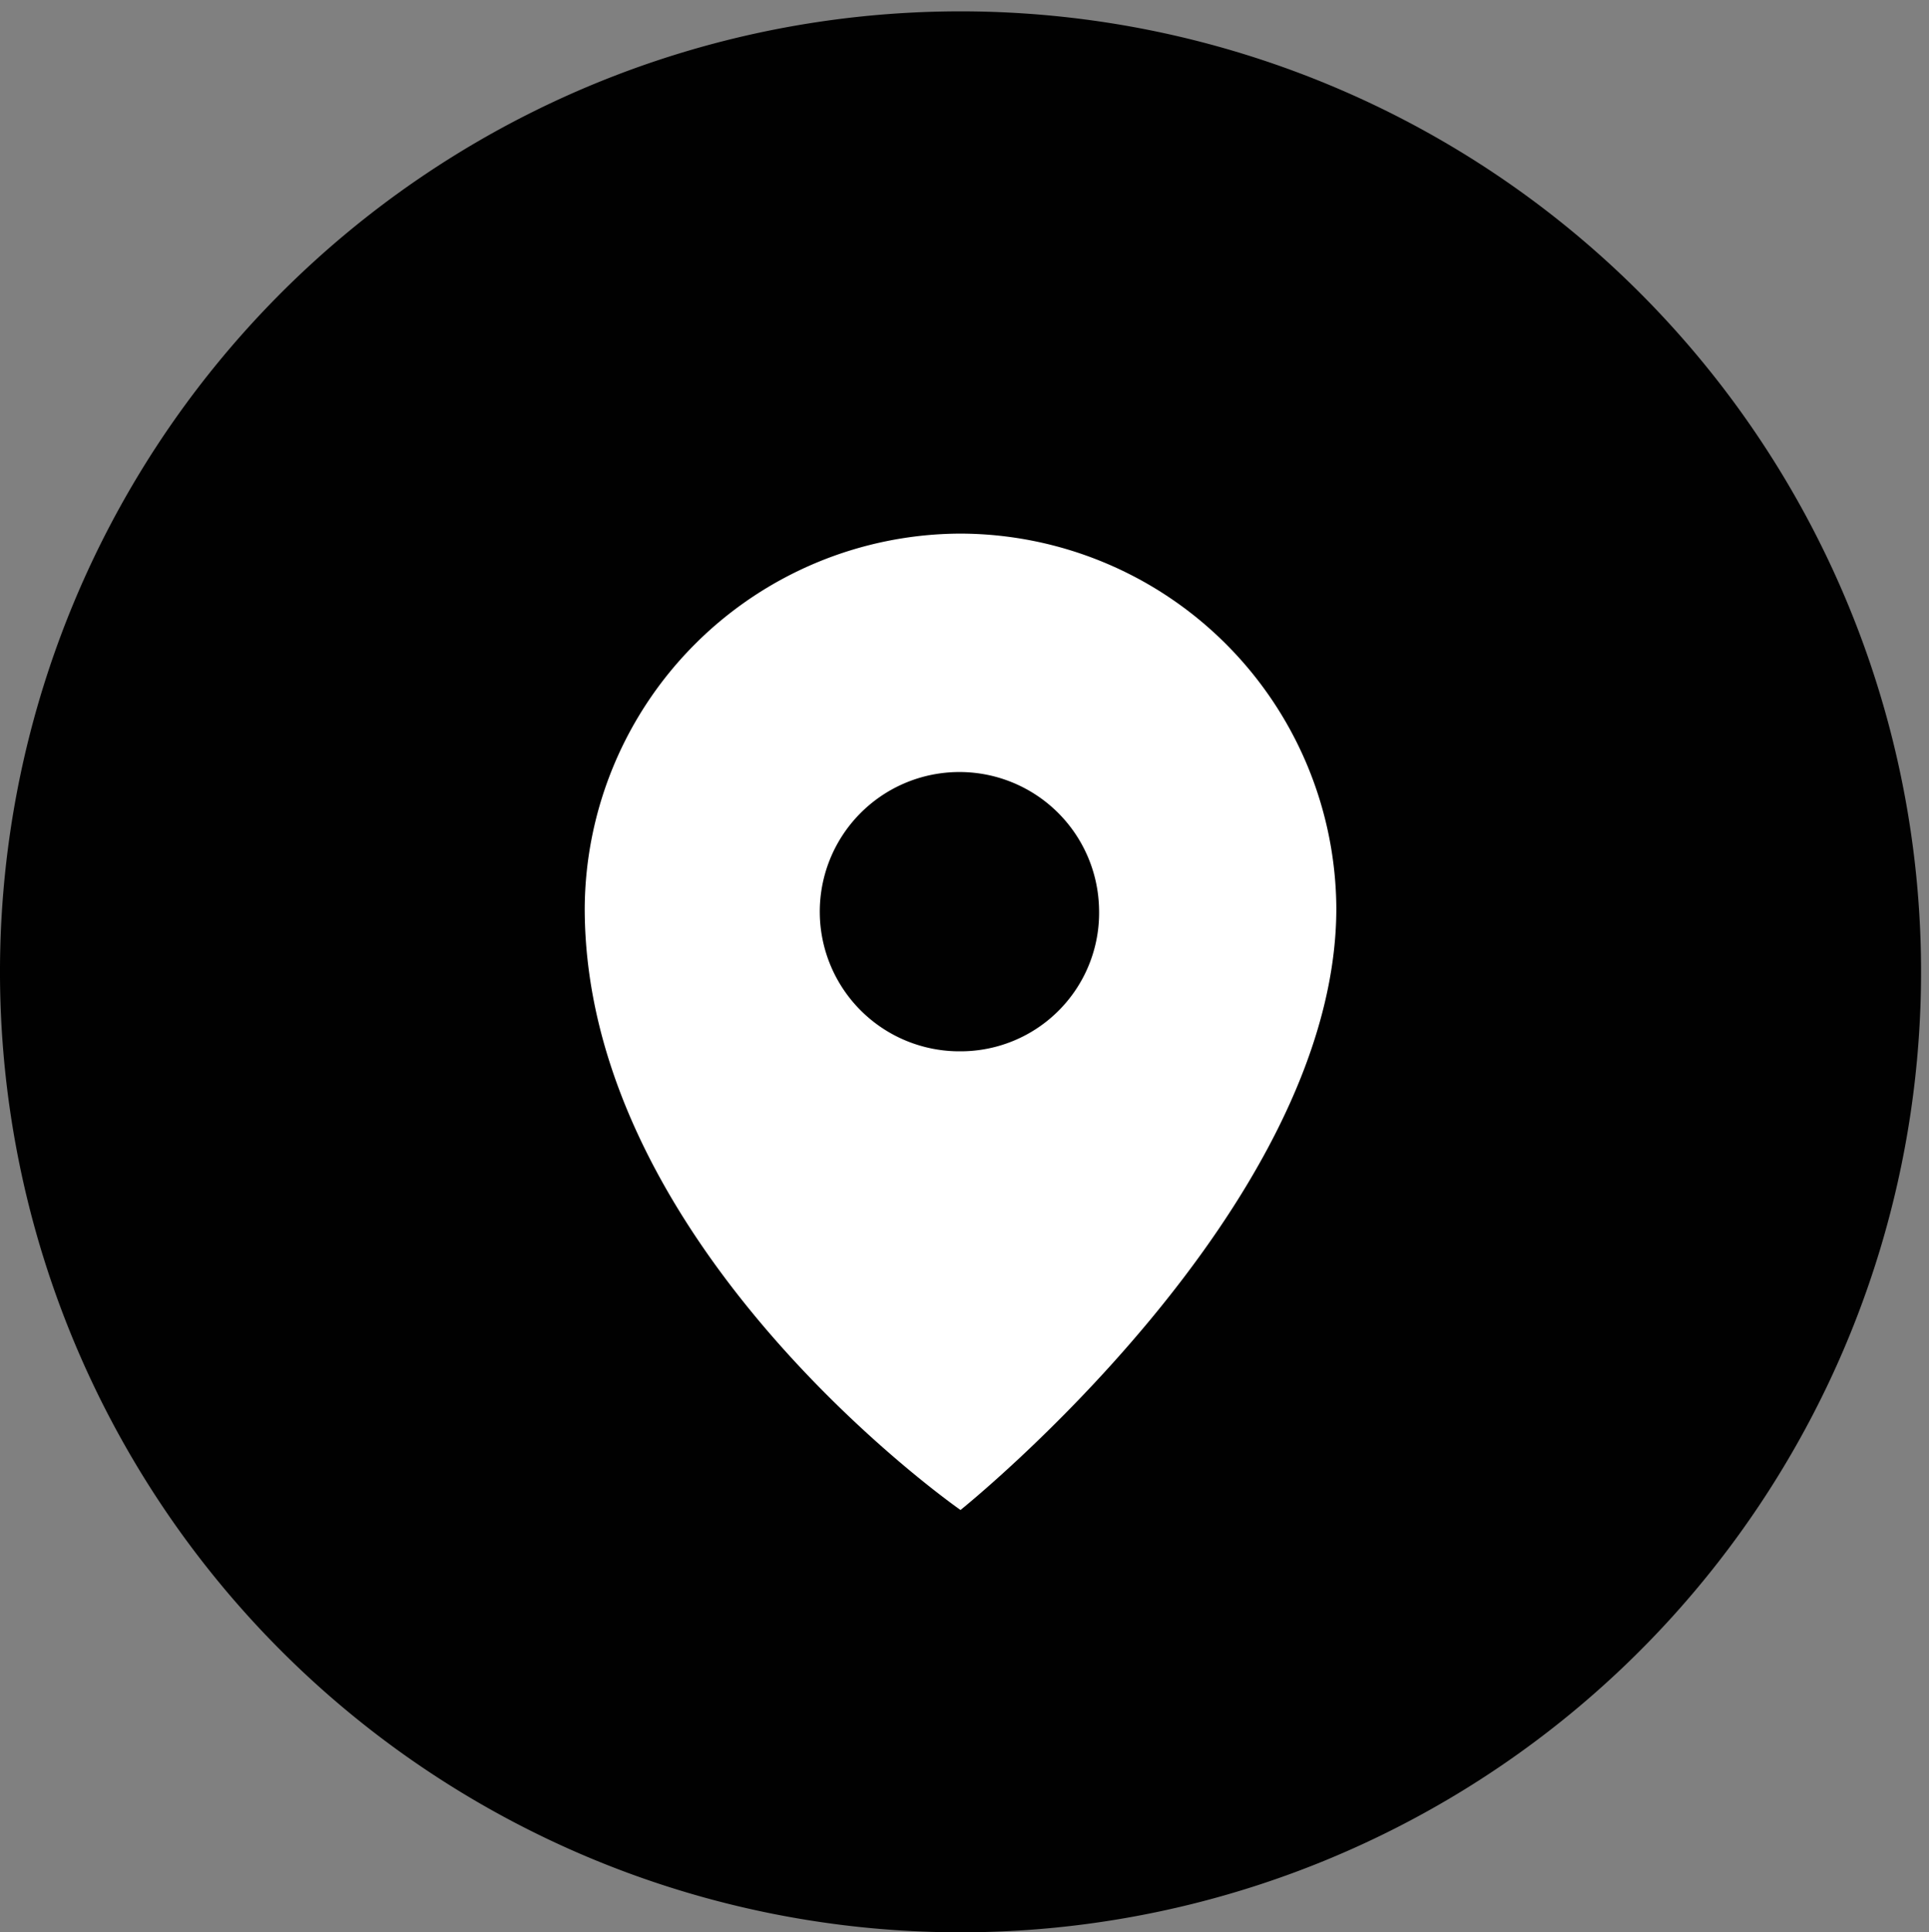 <svg id="Layer_1" data-name="Layer 1" xmlns="http://www.w3.org/2000/svg" viewBox="0 0 16.99 17.02"><rect x="0" y="0" width="16.99" height="17.02" fill="#808080" stroke="none"/><defs><style>.cls-1{fill:#010101;}.cls-2{fill:#fff;}</style></defs><title>icon</title><path class="cls-1" d="M16.92,8.56A8.46,8.46,0,1,1,8.46.1a8.46,8.46,0,0,1,8.46,8.46"/><path class="cls-2" d="M8.46,9.26A1.23,1.23,0,1,1,9.68,8,1.22,1.22,0,0,1,8.46,9.26m0-4.56A3.32,3.32,0,0,0,5.15,8c0,3,3.31,5.3,3.31,5.3s3.31-2.65,3.31-5.3A3.32,3.32,0,0,0,8.46,4.7"/></svg>
